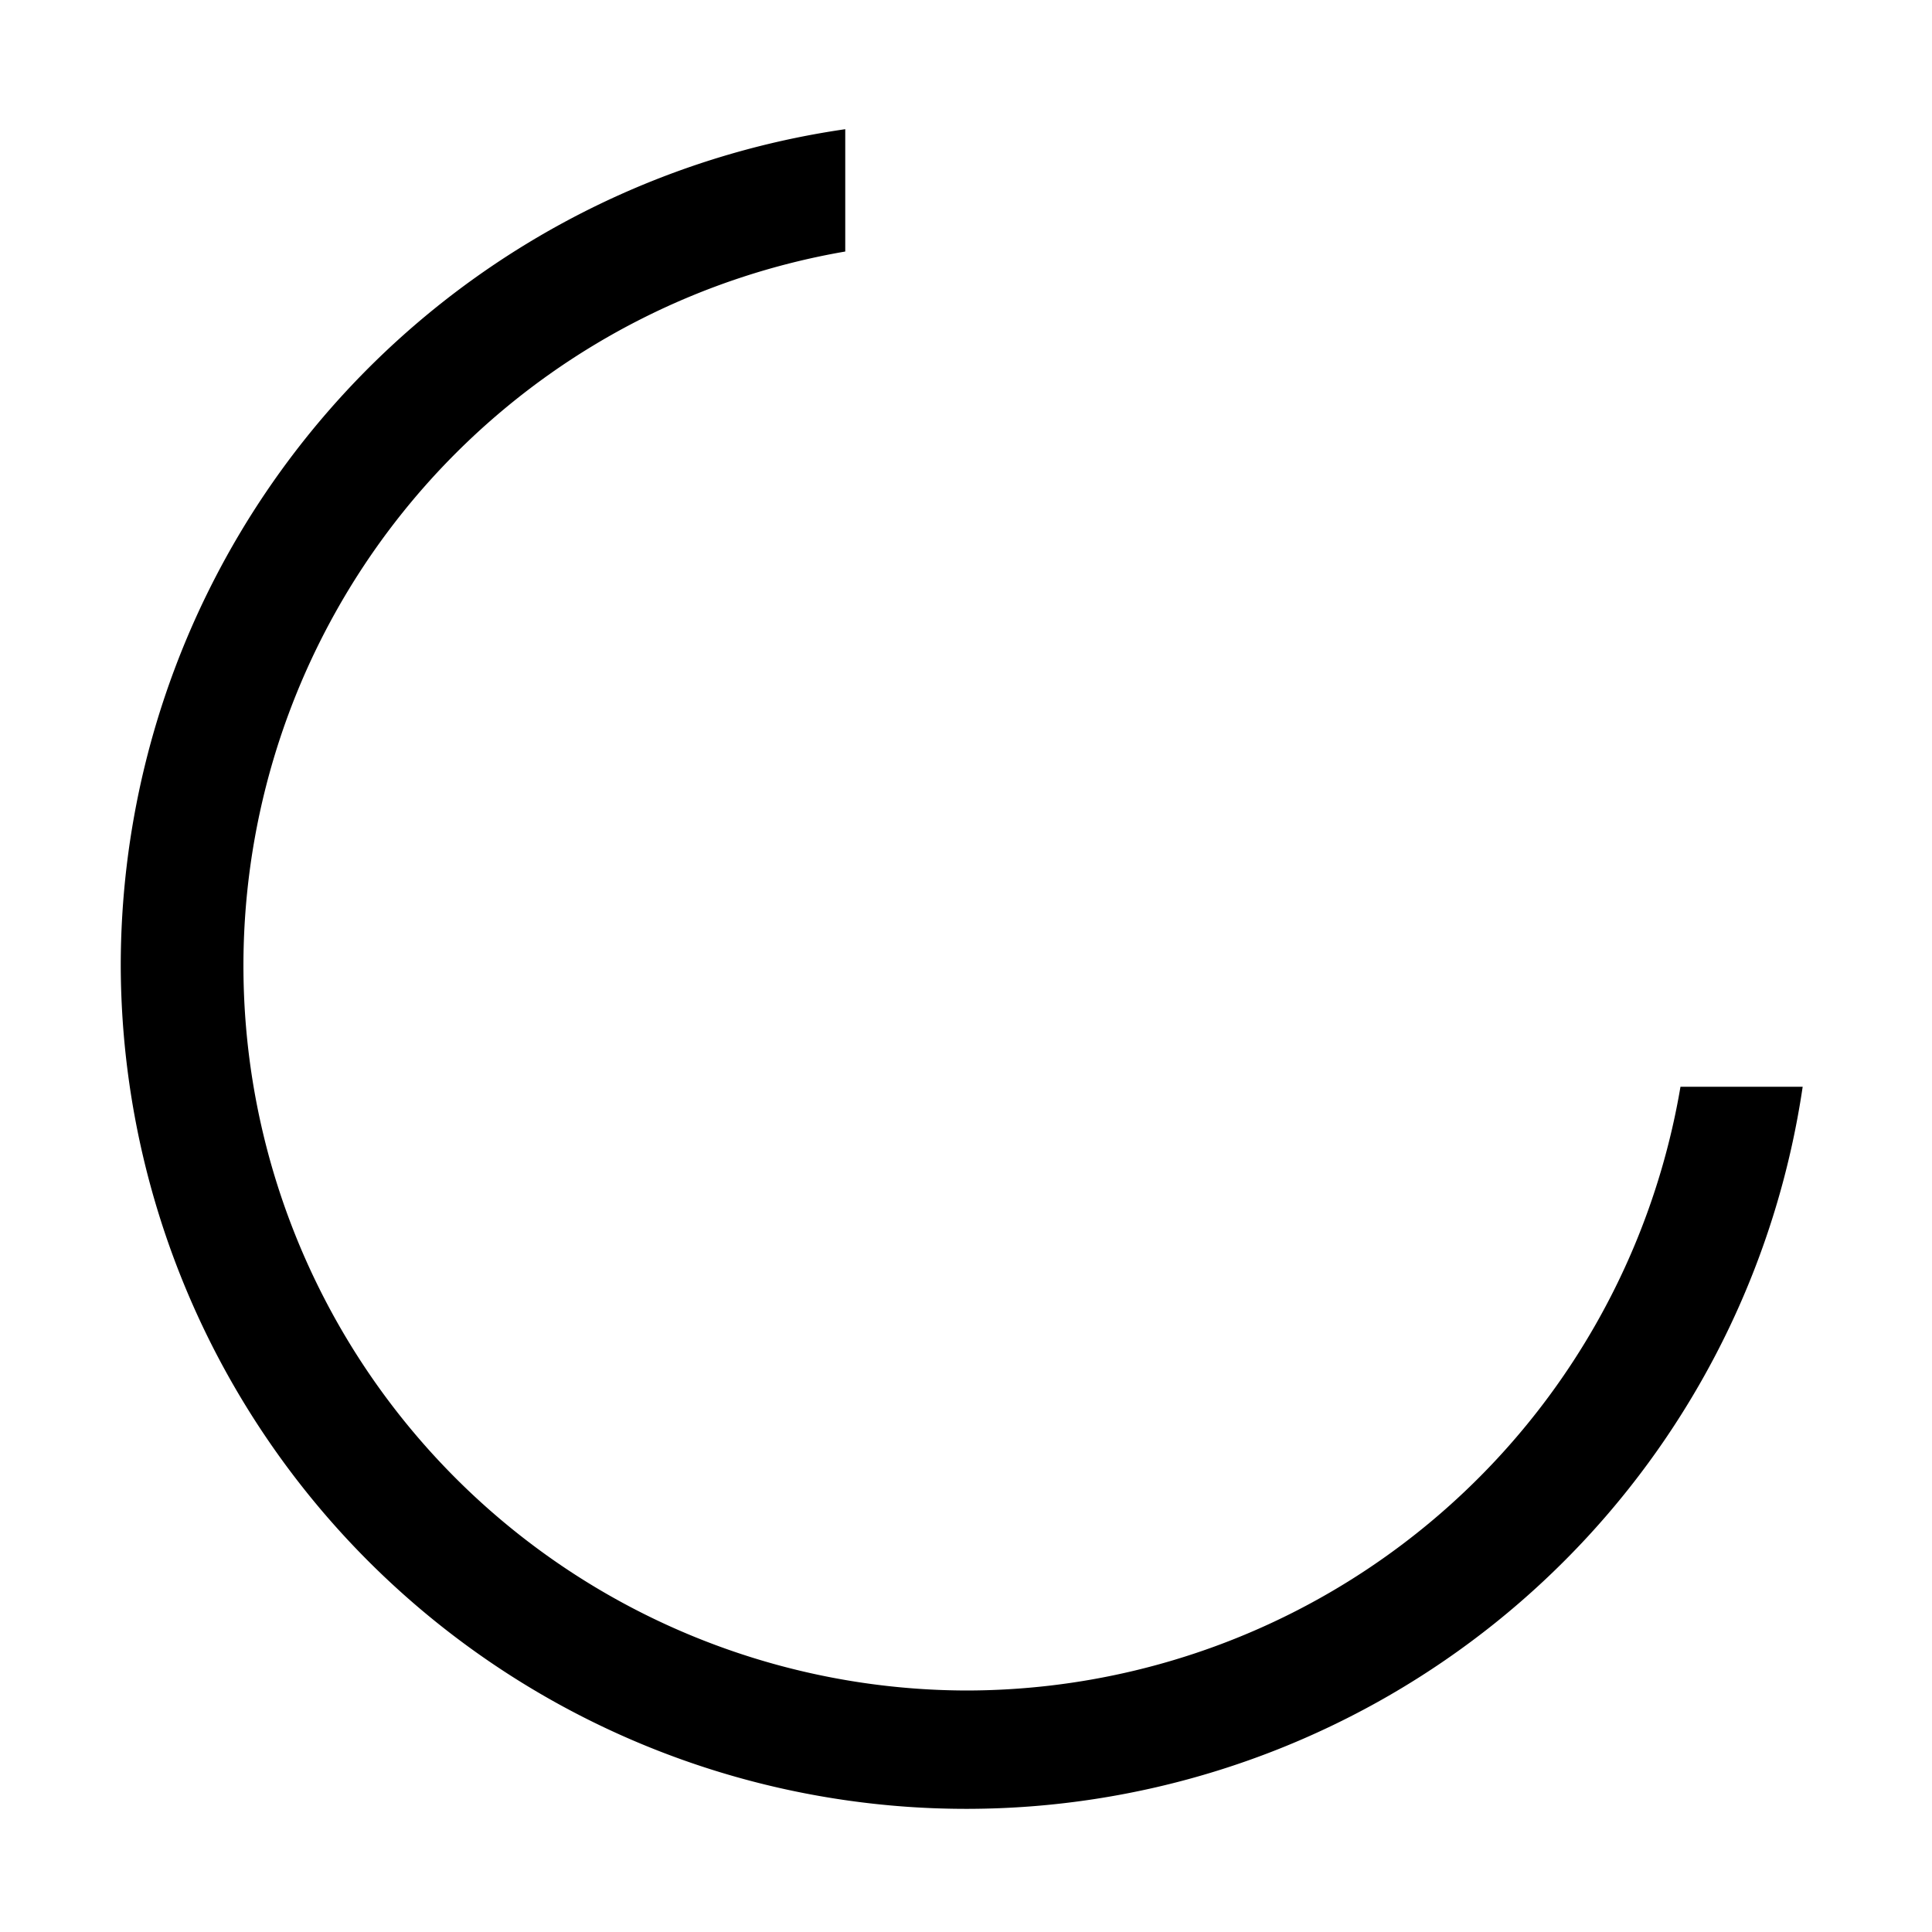 <svg viewBox="0 0 1024 1024"><!-- black half circle --><path fill="#000000" d="M448 68.48v64.832A384.128 384.128 0 0 0 512 896a384.128 384.128 0 0 0 378.688-320h64.768A448.128 448.128 0 0 1 64 512 448.128 448.128 0 0 1 448 68.48z"/></svg>